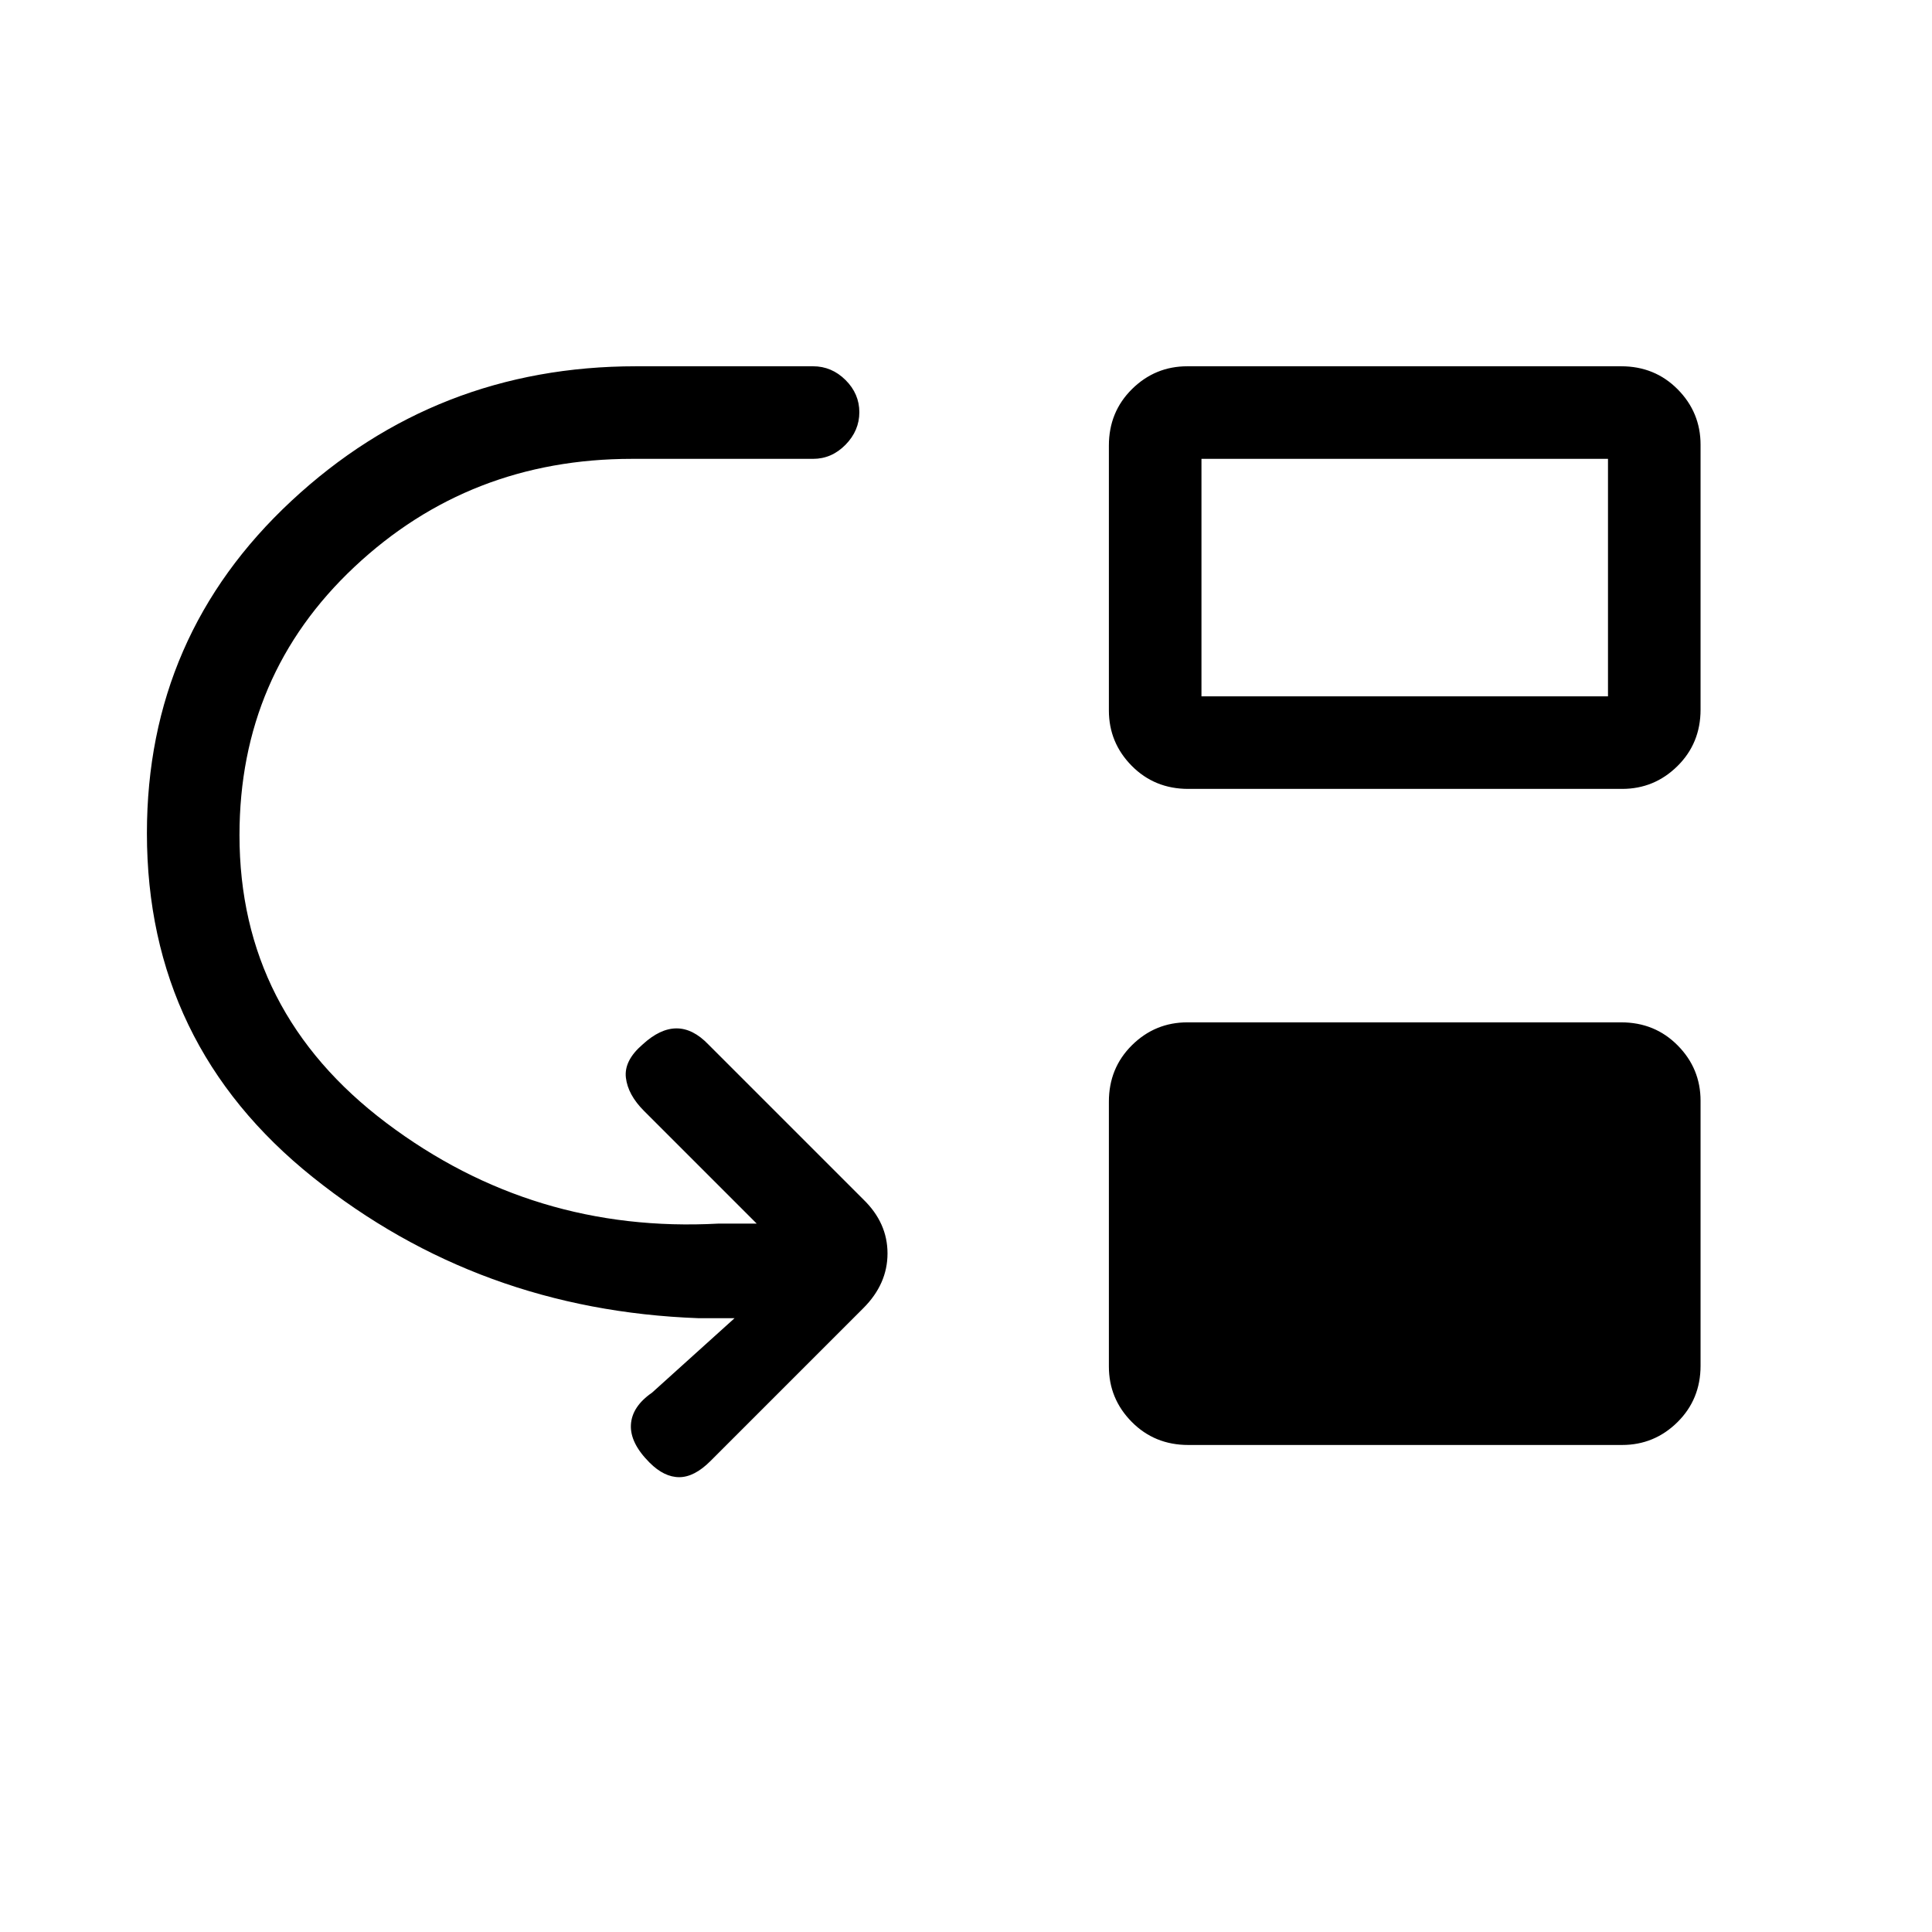 <svg xmlns="http://www.w3.org/2000/svg" height="20" viewBox="0 -960 960 960" width="20"><path d="M119-545q0 88 73 143t165 50h19l-56-56q-8-8-9-16.5t8.3-16.5q8.7-8 16.87-8 8.16 0 15.83 8l77 77q12 11.64 12 26.82T429-310l-76 76q-8 8-15.5 8t-14.72-7.22Q313-243 313.5-252.05q.5-9.04 10.5-15.95l41-37h-18q-109-4-191.5-70T73-546q0-98.3 71.85-165.15Q216.7-778 316-778h88q9.25 0 16.13 6.82 6.87 6.83 6.87 16 0 9.18-6.87 16.18-6.88 7-16.13 7h-90q-80.7 0-137.85 53.65Q119-624.7 119-545Zm471.45 303q-16.75 0-28.1-11.48Q551-264.95 551-281v-131.6q0-16.7 11.47-28.05Q573.95-452 590-452h215.55q16.75 0 28.1 11.48Q845-429.05 845-413v131.6q0 16.7-11.47 28.05Q822.05-242 806-242H590.45Zm0-326q-16.75 0-28.1-11.47Q551-590.95 551-607v-131.6q0-16.7 11.47-28.05Q573.95-778 590-778h215.55q16.75 0 28.1 11.47Q845-755.05 845-739v131.6q0 16.7-11.47 28.05Q822.05-568 806-568H590.45Zm6.55-46h202v-118H597v118Z"/></svg>
